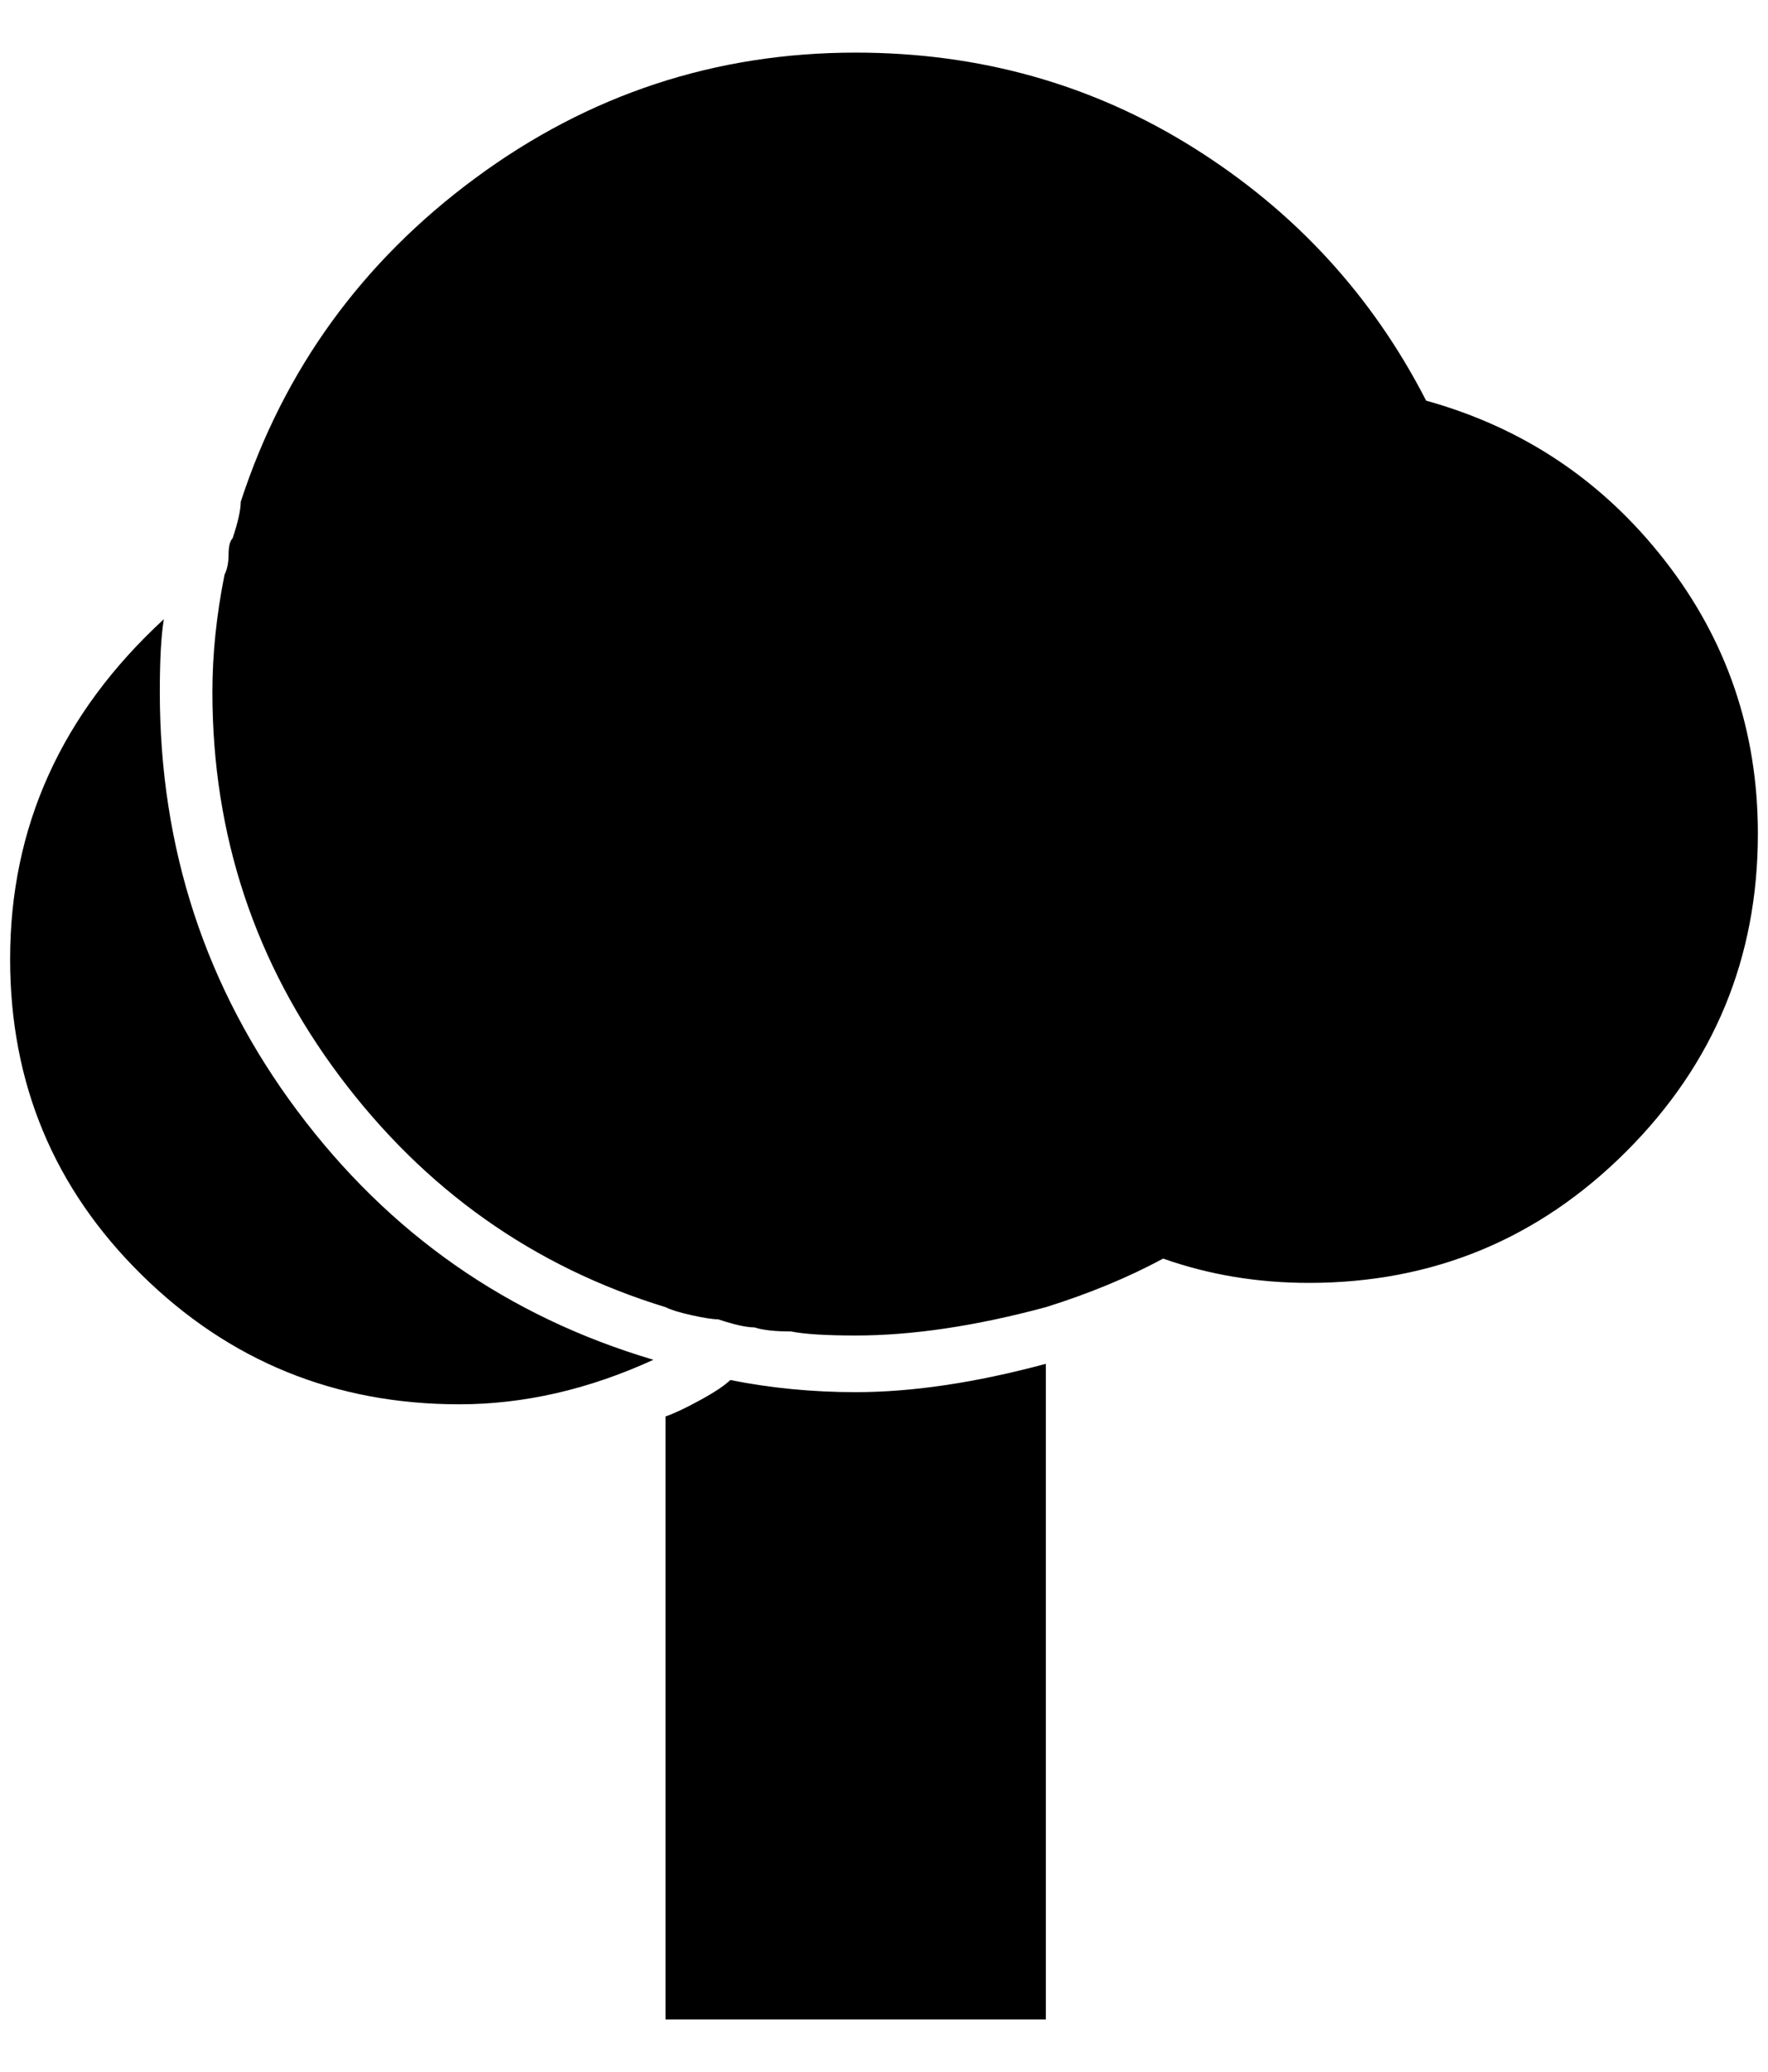 <?xml version="1.0" standalone="no"?>
<!DOCTYPE svg PUBLIC "-//W3C//DTD SVG 1.1//EN" "http://www.w3.org/Graphics/SVG/1.1/DTD/svg11.dtd" >
<svg xmlns="http://www.w3.org/2000/svg" xmlns:xlink="http://www.w3.org/1999/xlink" version="1.1" viewBox="-10 0 1748 2048">
   <path fill="currentColor"
d="M712 1364q-8 8 -30 20t-34 16v596h376v-648q-104 28 -188 28q-64 0 -124 -12zM148 684q0 -48 4 -72q-152 140 -152 336q0 184 130 312t314 128q96 0 192 -44q-216 -64 -352 -246t-136 -414zM1400 396q-80 -156 -230 -250t-334 -94q-208 0 -376 124t-232 320q0 12 -8 36
q-4 4 -4 16t-4 20q-12 60 -12 116q0 212 126 380t322 228q8 4 26 8t26 4q24 8 36 8q12 4 36 4q20 4 64 4q84 0 188 -28q64 -20 116 -48q68 24 144 24q184 0 314 -130t130 -314q0 -152 -92 -270t-236 -158z" />
</svg>
